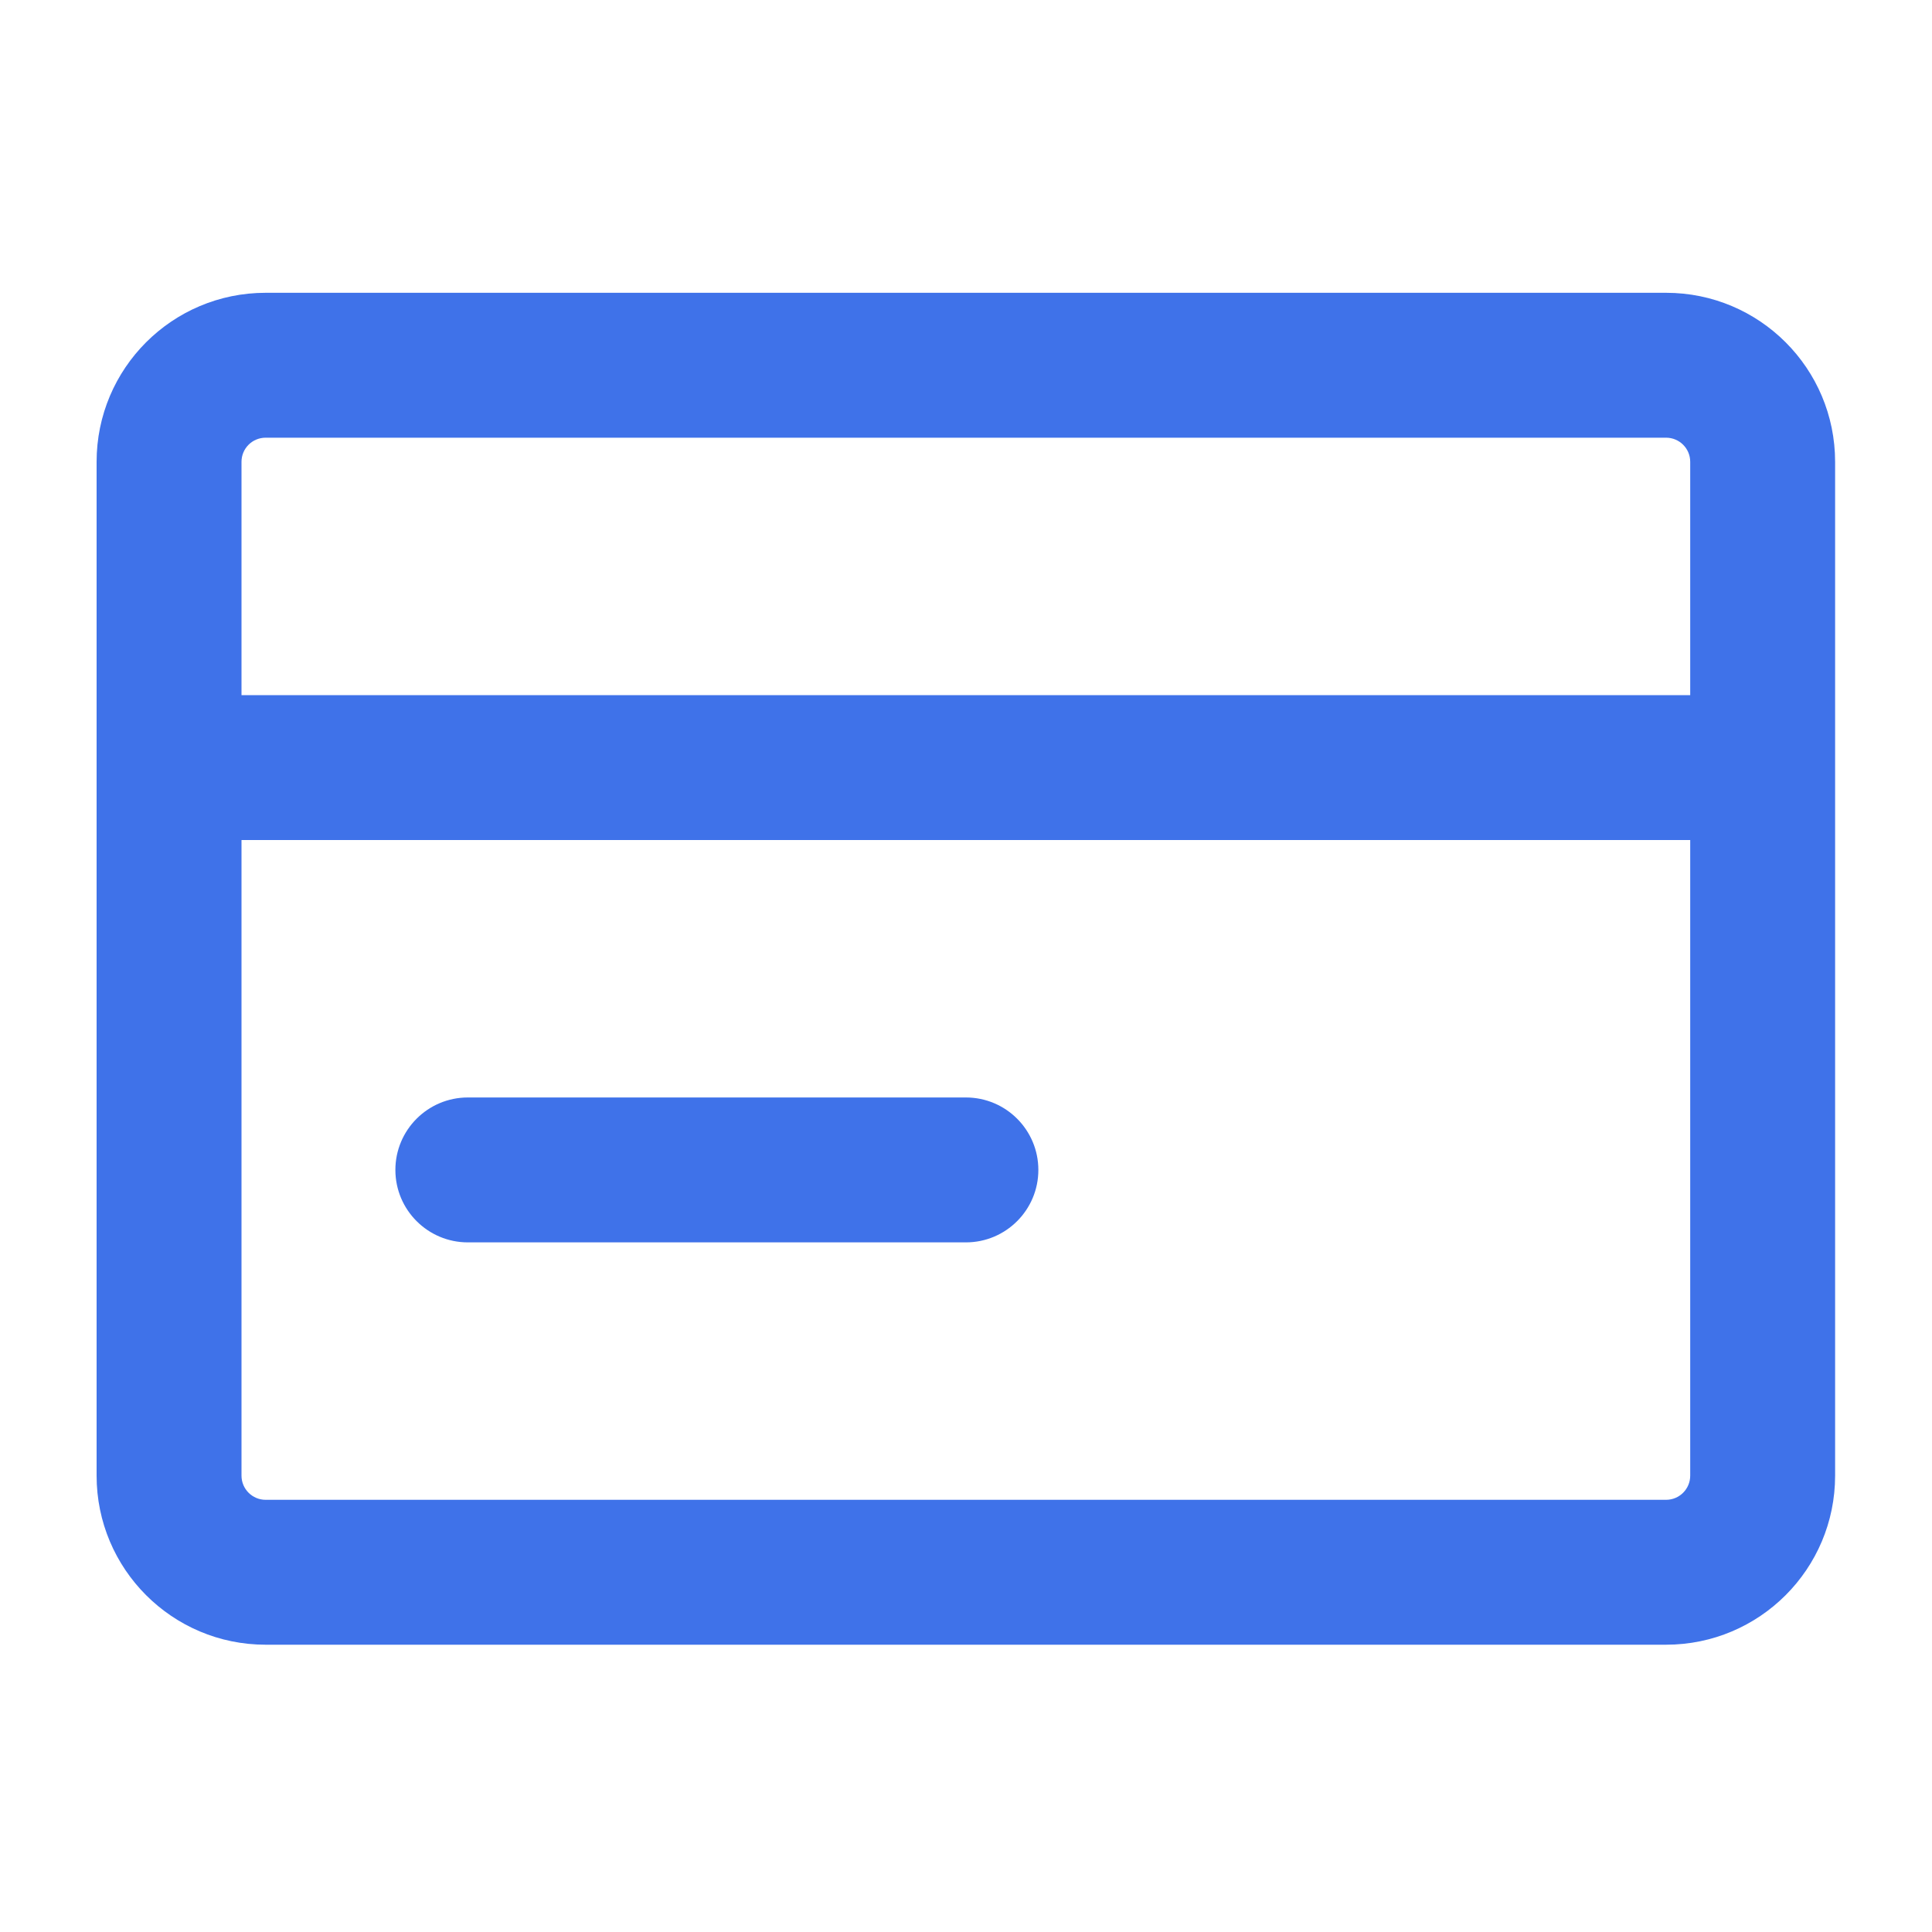 <svg width="20" height="20" viewBox="0 0 20 20" fill="none" xmlns="http://www.w3.org/2000/svg">
<path fill-rule="evenodd" clip-rule="evenodd" d="M1 4.781C1 3.814 1.783 3.031 2.75 3.031H17.247C18.214 3.031 18.997 3.814 18.997 4.781V7.946V15.276C18.997 16.242 18.214 17.026 17.247 17.026H2.75C1.783 17.026 1 16.242 1 15.276V7.946V4.781ZM17.497 4.781V7.196H2.5V4.781C2.5 4.642 2.612 4.531 2.75 4.531H17.247C17.385 4.531 17.497 4.642 17.497 4.781ZM17.497 8.696H2.5V15.276C2.5 15.414 2.612 15.526 2.75 15.526H17.247C17.385 15.526 17.497 15.414 17.497 15.276V8.696ZM4.843 11.361C4.429 11.361 4.093 11.697 4.093 12.111C4.093 12.525 4.429 12.861 4.843 12.861H9.999C10.413 12.861 10.749 12.525 10.749 12.111C10.749 11.697 10.413 11.361 9.999 11.361H4.843Z" fill="#3F72E9"/>
</svg>
